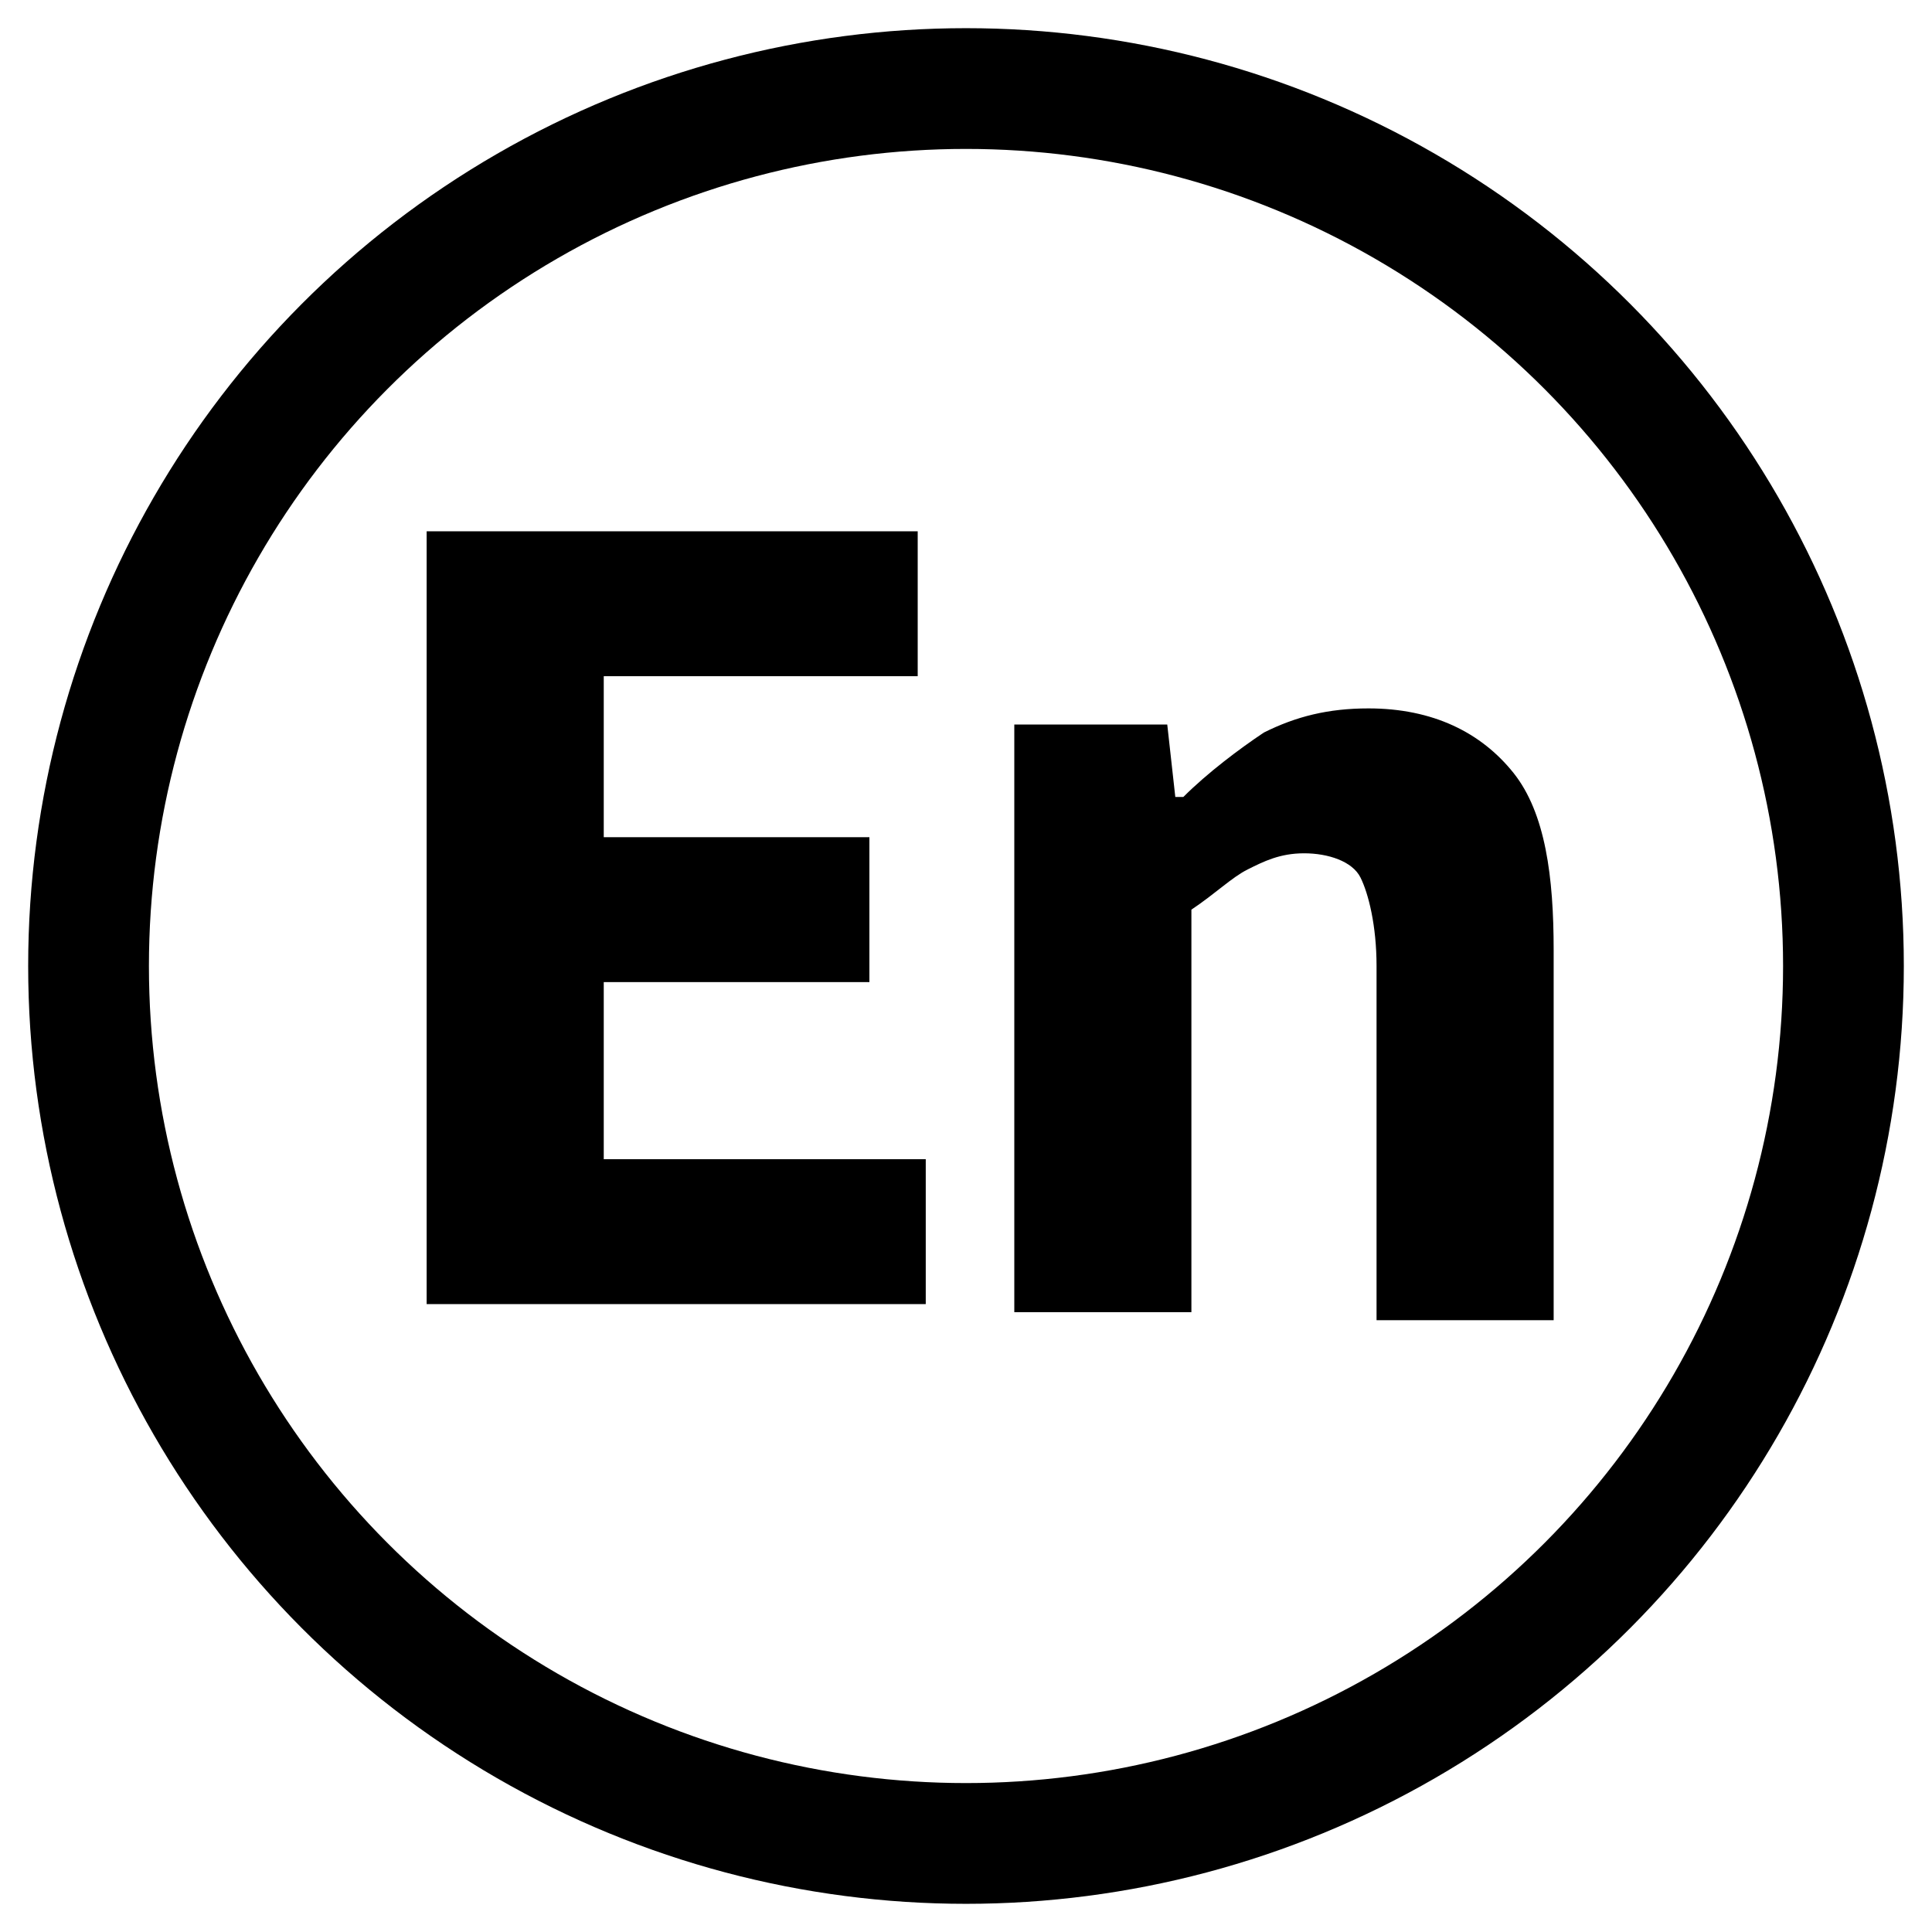 <?xml version="1.0" encoding="utf-8"?>
<!-- Generator: Adobe Illustrator 26.0.3, SVG Export Plug-In . SVG Version: 6.00 Build 0)  -->
<svg version="1.1" id="mdi-abjad-arabic" xmlns="http://www.w3.org/2000/svg" xmlns:xlink="http://www.w3.org/1999/xlink" x="0px"
	 y="0px" viewBox="0 0 24 24" style="enable-background:new 0 0 24 24;" xml:space="preserve">
<style type="text/css">
	.st0{fill:none;stroke:#000000;stroke-width:1.5;stroke-miterlimit:10;}
</style>
<circle class="st0" cx="12" cy="12" r="10.9"/>
<g>
	<path d="M5.3,6.6h6.1v1.8H7.5v2h3.3v1.8H7.5v2.2h4v1.8H5.3V6.6z"/>
	<path d="M12.7,9h1.8l0.1,0.9h0.1c0.3-0.3,0.7-0.6,1-0.8c0.4-0.2,0.8-0.3,1.3-0.3c0.8,0,1.4,0.3,1.8,0.8s0.5,1.3,0.5,2.2v4.6h-2.2
		V12c0-0.5-0.1-0.9-0.2-1.1c-0.1-0.2-0.4-0.3-0.7-0.3c-0.3,0-0.5,0.1-0.7,0.2c-0.2,0.1-0.4,0.3-0.7,0.5v5h-2.2V9z"/>
</g>
</svg>
